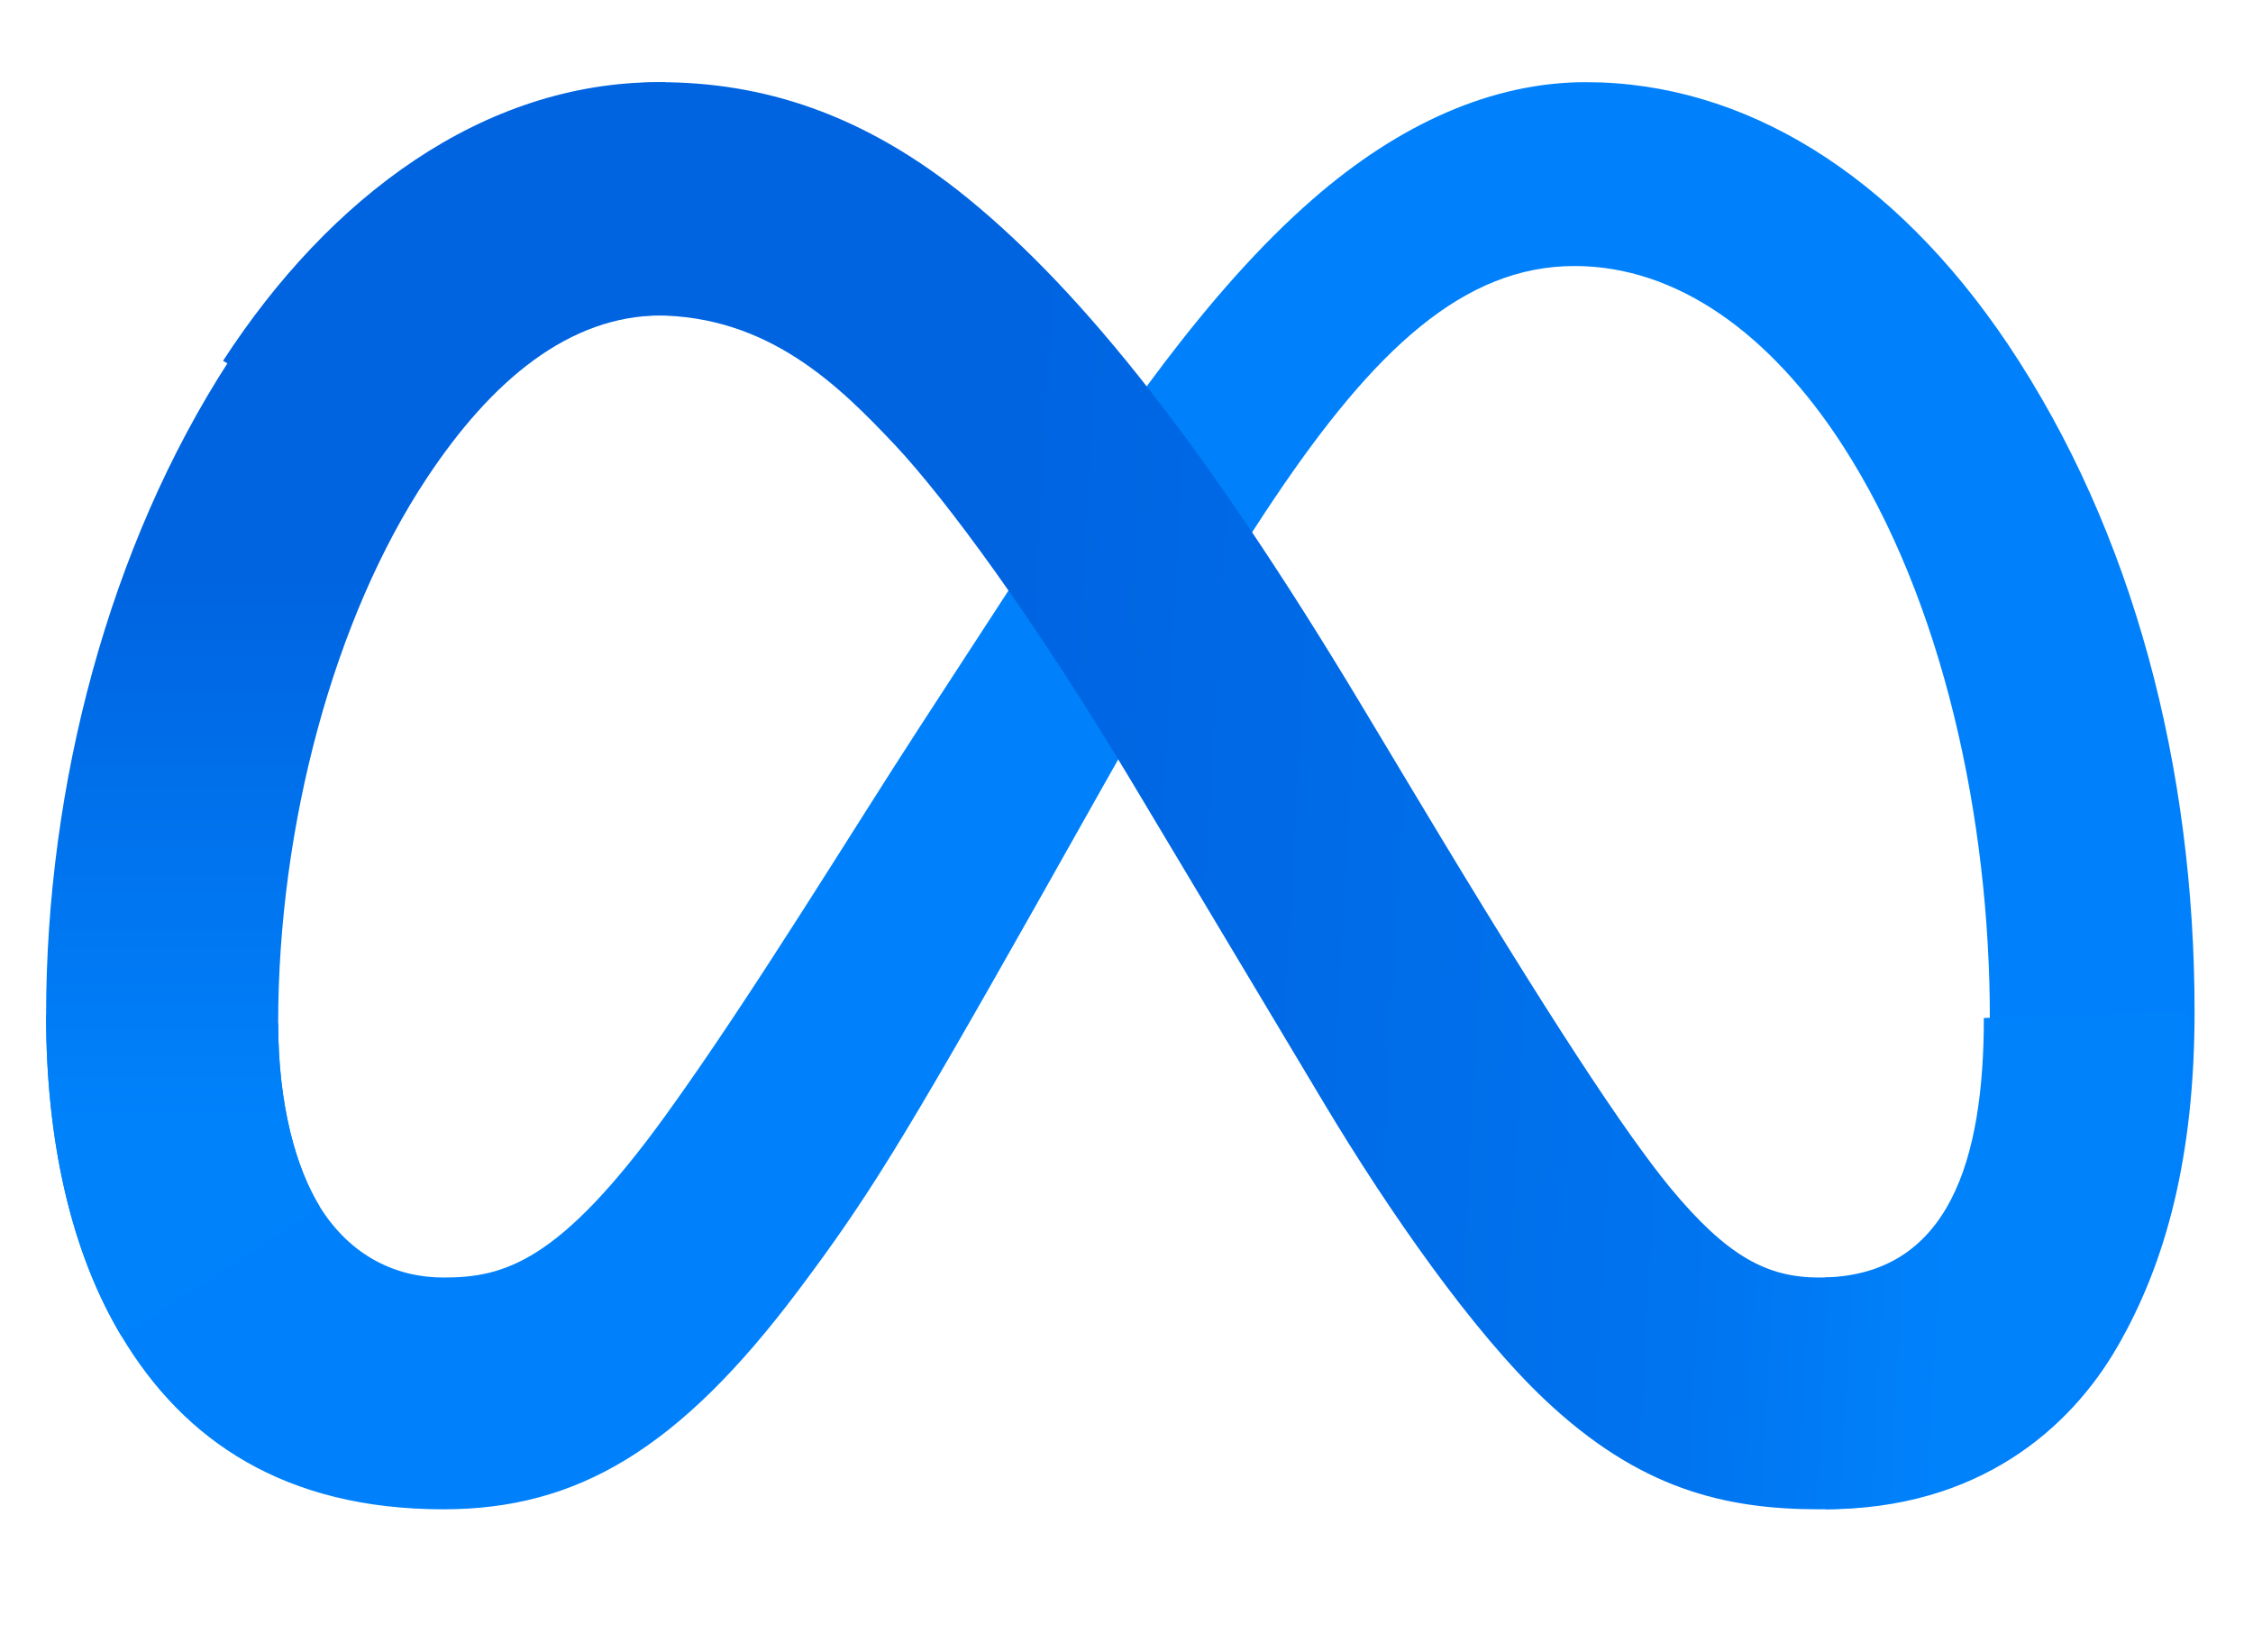 <svg width="15" height="11" viewBox="0 0 15 11" fill="none" xmlns="http://www.w3.org/2000/svg">
<g id="image" clip-path="url(#clip0_3309_10909)">
<path id="Vector" d="M1.852 6.812C1.852 7.359 1.972 7.778 2.128 8.032C2.334 8.364 2.64 8.505 2.952 8.505C3.355 8.505 3.724 8.405 4.434 7.422C5.003 6.635 5.674 5.53 6.125 4.837L6.889 3.663C7.42 2.847 8.034 1.941 8.739 1.327C9.314 0.825 9.934 0.547 10.558 0.547C11.606 0.547 12.604 1.154 13.369 2.293C14.205 3.541 14.611 5.112 14.611 6.734C14.611 7.698 14.421 8.406 14.097 8.966C13.785 9.507 13.176 10.048 12.152 10.048V8.505C13.029 8.505 13.248 7.699 13.248 6.777C13.248 5.462 12.941 4.004 12.266 2.962C11.787 2.223 11.166 1.771 10.483 1.771C9.745 1.771 9.15 2.328 8.482 3.322C8.127 3.849 7.763 4.492 7.353 5.218L6.903 6.017C5.997 7.622 5.768 7.987 5.315 8.591C4.522 9.647 3.844 10.048 2.952 10.048C1.894 10.048 1.225 9.59 0.811 8.899C0.473 8.337 0.307 7.598 0.307 6.757L1.852 6.812Z" fill="#0081FB"/>
<path id="Vector_2" d="M1.485 2.402C2.194 1.31 3.216 0.547 4.388 0.547C5.067 0.547 5.742 0.748 6.447 1.323C7.218 1.953 8.04 2.989 9.065 4.696L9.433 5.309C10.32 6.788 10.825 7.548 11.12 7.907C11.501 8.367 11.767 8.505 12.112 8.505C12.989 8.505 13.208 7.699 13.208 6.777L14.571 6.734C14.571 7.698 14.381 8.406 14.058 8.966C13.745 9.507 13.137 10.048 12.112 10.048C11.476 10.048 10.912 9.909 10.288 9.321C9.808 8.869 9.248 8.067 8.816 7.346L7.534 5.203C6.89 4.127 6.299 3.325 5.958 2.962C5.59 2.572 5.118 2.1 4.363 2.1C3.753 2.1 3.235 2.529 2.801 3.184L1.485 2.402Z" fill="url(#paint0_linear_3309_10909)"/>
<path id="Vector_3" d="M4.403 2.1C3.793 2.1 3.274 2.529 2.841 3.184C2.227 4.109 1.852 5.488 1.852 6.812C1.852 7.359 1.972 7.778 2.128 8.032L0.811 8.899C0.473 8.337 0.307 7.598 0.307 6.757C0.307 5.228 0.726 3.633 1.525 2.402C2.233 1.31 3.255 0.547 4.428 0.547L4.403 2.1Z" fill="url(#paint1_linear_3309_10909)"/>
</g>
<defs>
<linearGradient id="paint0_linear_3309_10909" x1="2.292" y1="6.367" x2="13.052" y2="6.961" gradientUnits="userSpaceOnUse">
<stop stop-color="#0064E1"/>
<stop offset="0.4" stop-color="#0064E1"/>
<stop offset="0.83" stop-color="#0073EE"/>
<stop offset="1" stop-color="#0082FB"/>
</linearGradient>
<linearGradient id="paint1_linear_3309_10909" x1="2.545" y1="7.461" x2="2.545" y2="3.83" gradientUnits="userSpaceOnUse">
<stop stop-color="#0082FB"/>
<stop offset="1" stop-color="#0064E0"/>
</linearGradient>
<clipPath id="clip0_3309_10909">
<rect width="14.442" height="9.579" fill="white" transform="translate(0.307 0.547)"/>
</clipPath>
</defs>
</svg>
